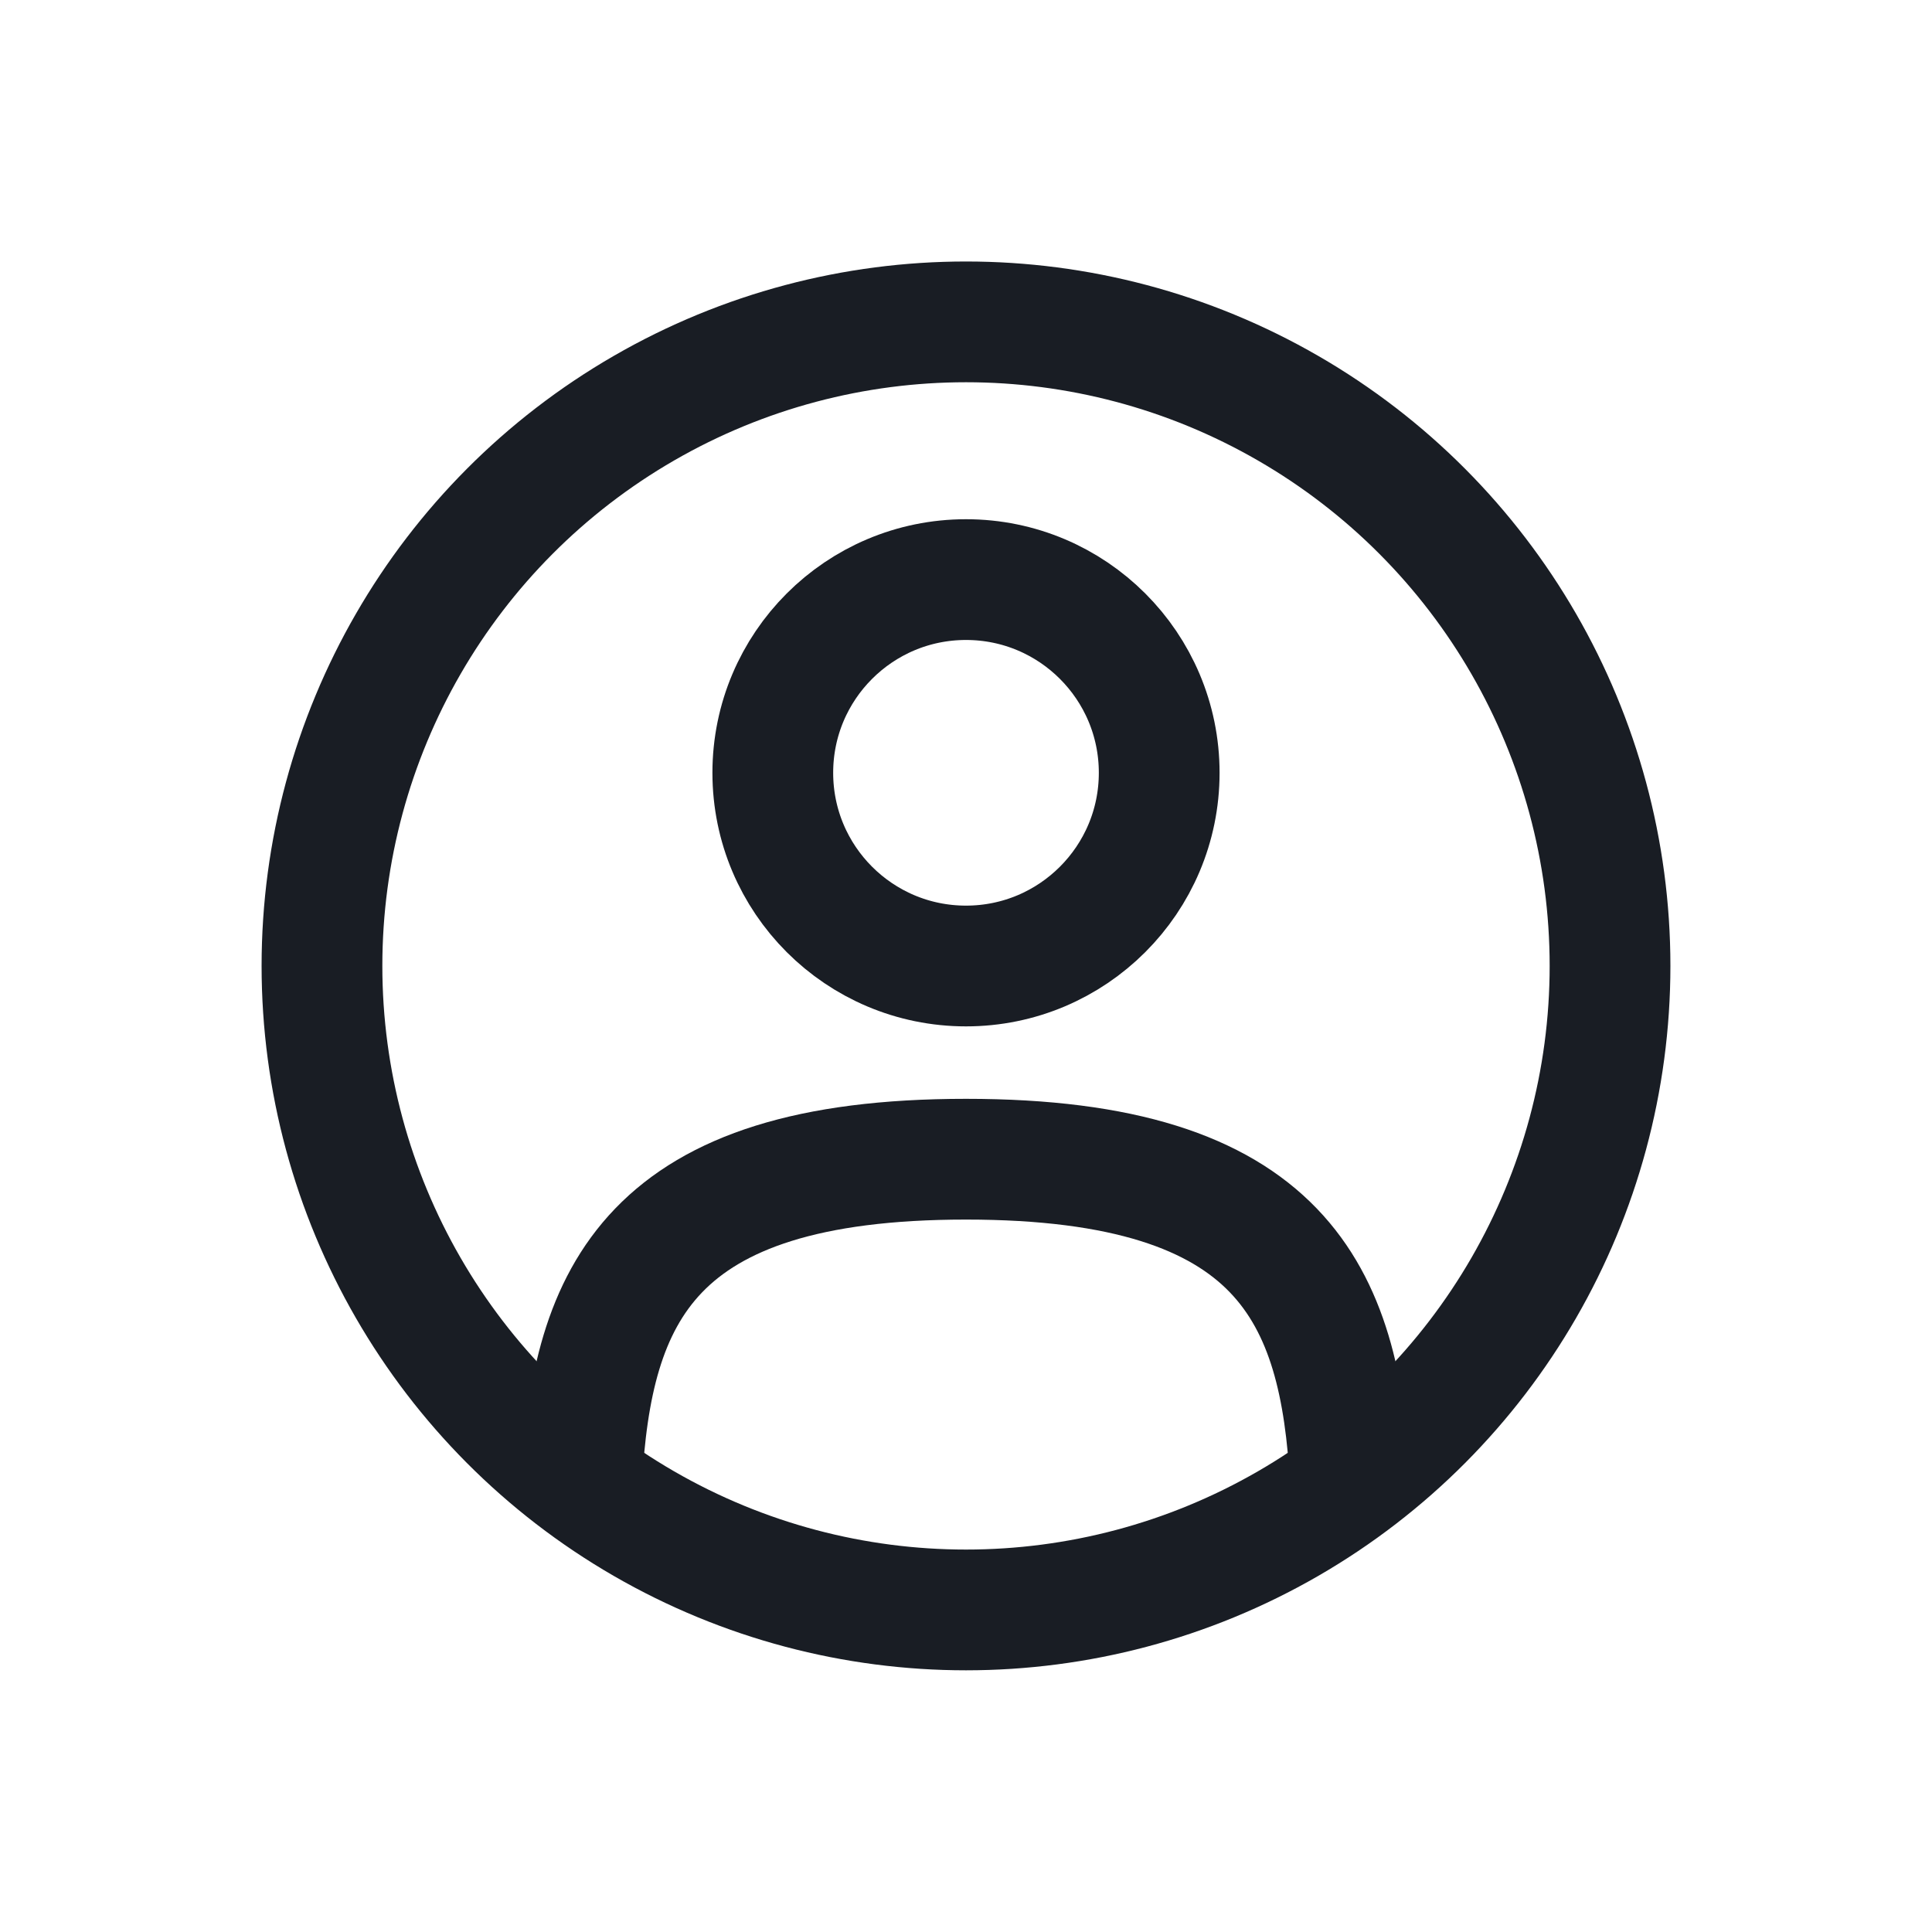 <svg width="20" height="20" viewBox="0 0 20 20" fill="none" xmlns="http://www.w3.org/2000/svg">
<path d="M13.979 15.333C13.873 13.406 13.283 12 10 12C6.717 12 6.127 13.406 6.021 15.333" stroke="#191D24" stroke-width="1.25" stroke-linecap="round"/>
<circle cx="10" cy="9.999" r="6.667" stroke="#191D24" stroke-width="1.25"/>
<ellipse cx="10" cy="8" rx="2" ry="2" stroke="#191D24" stroke-width="1.25"/>
</svg>

